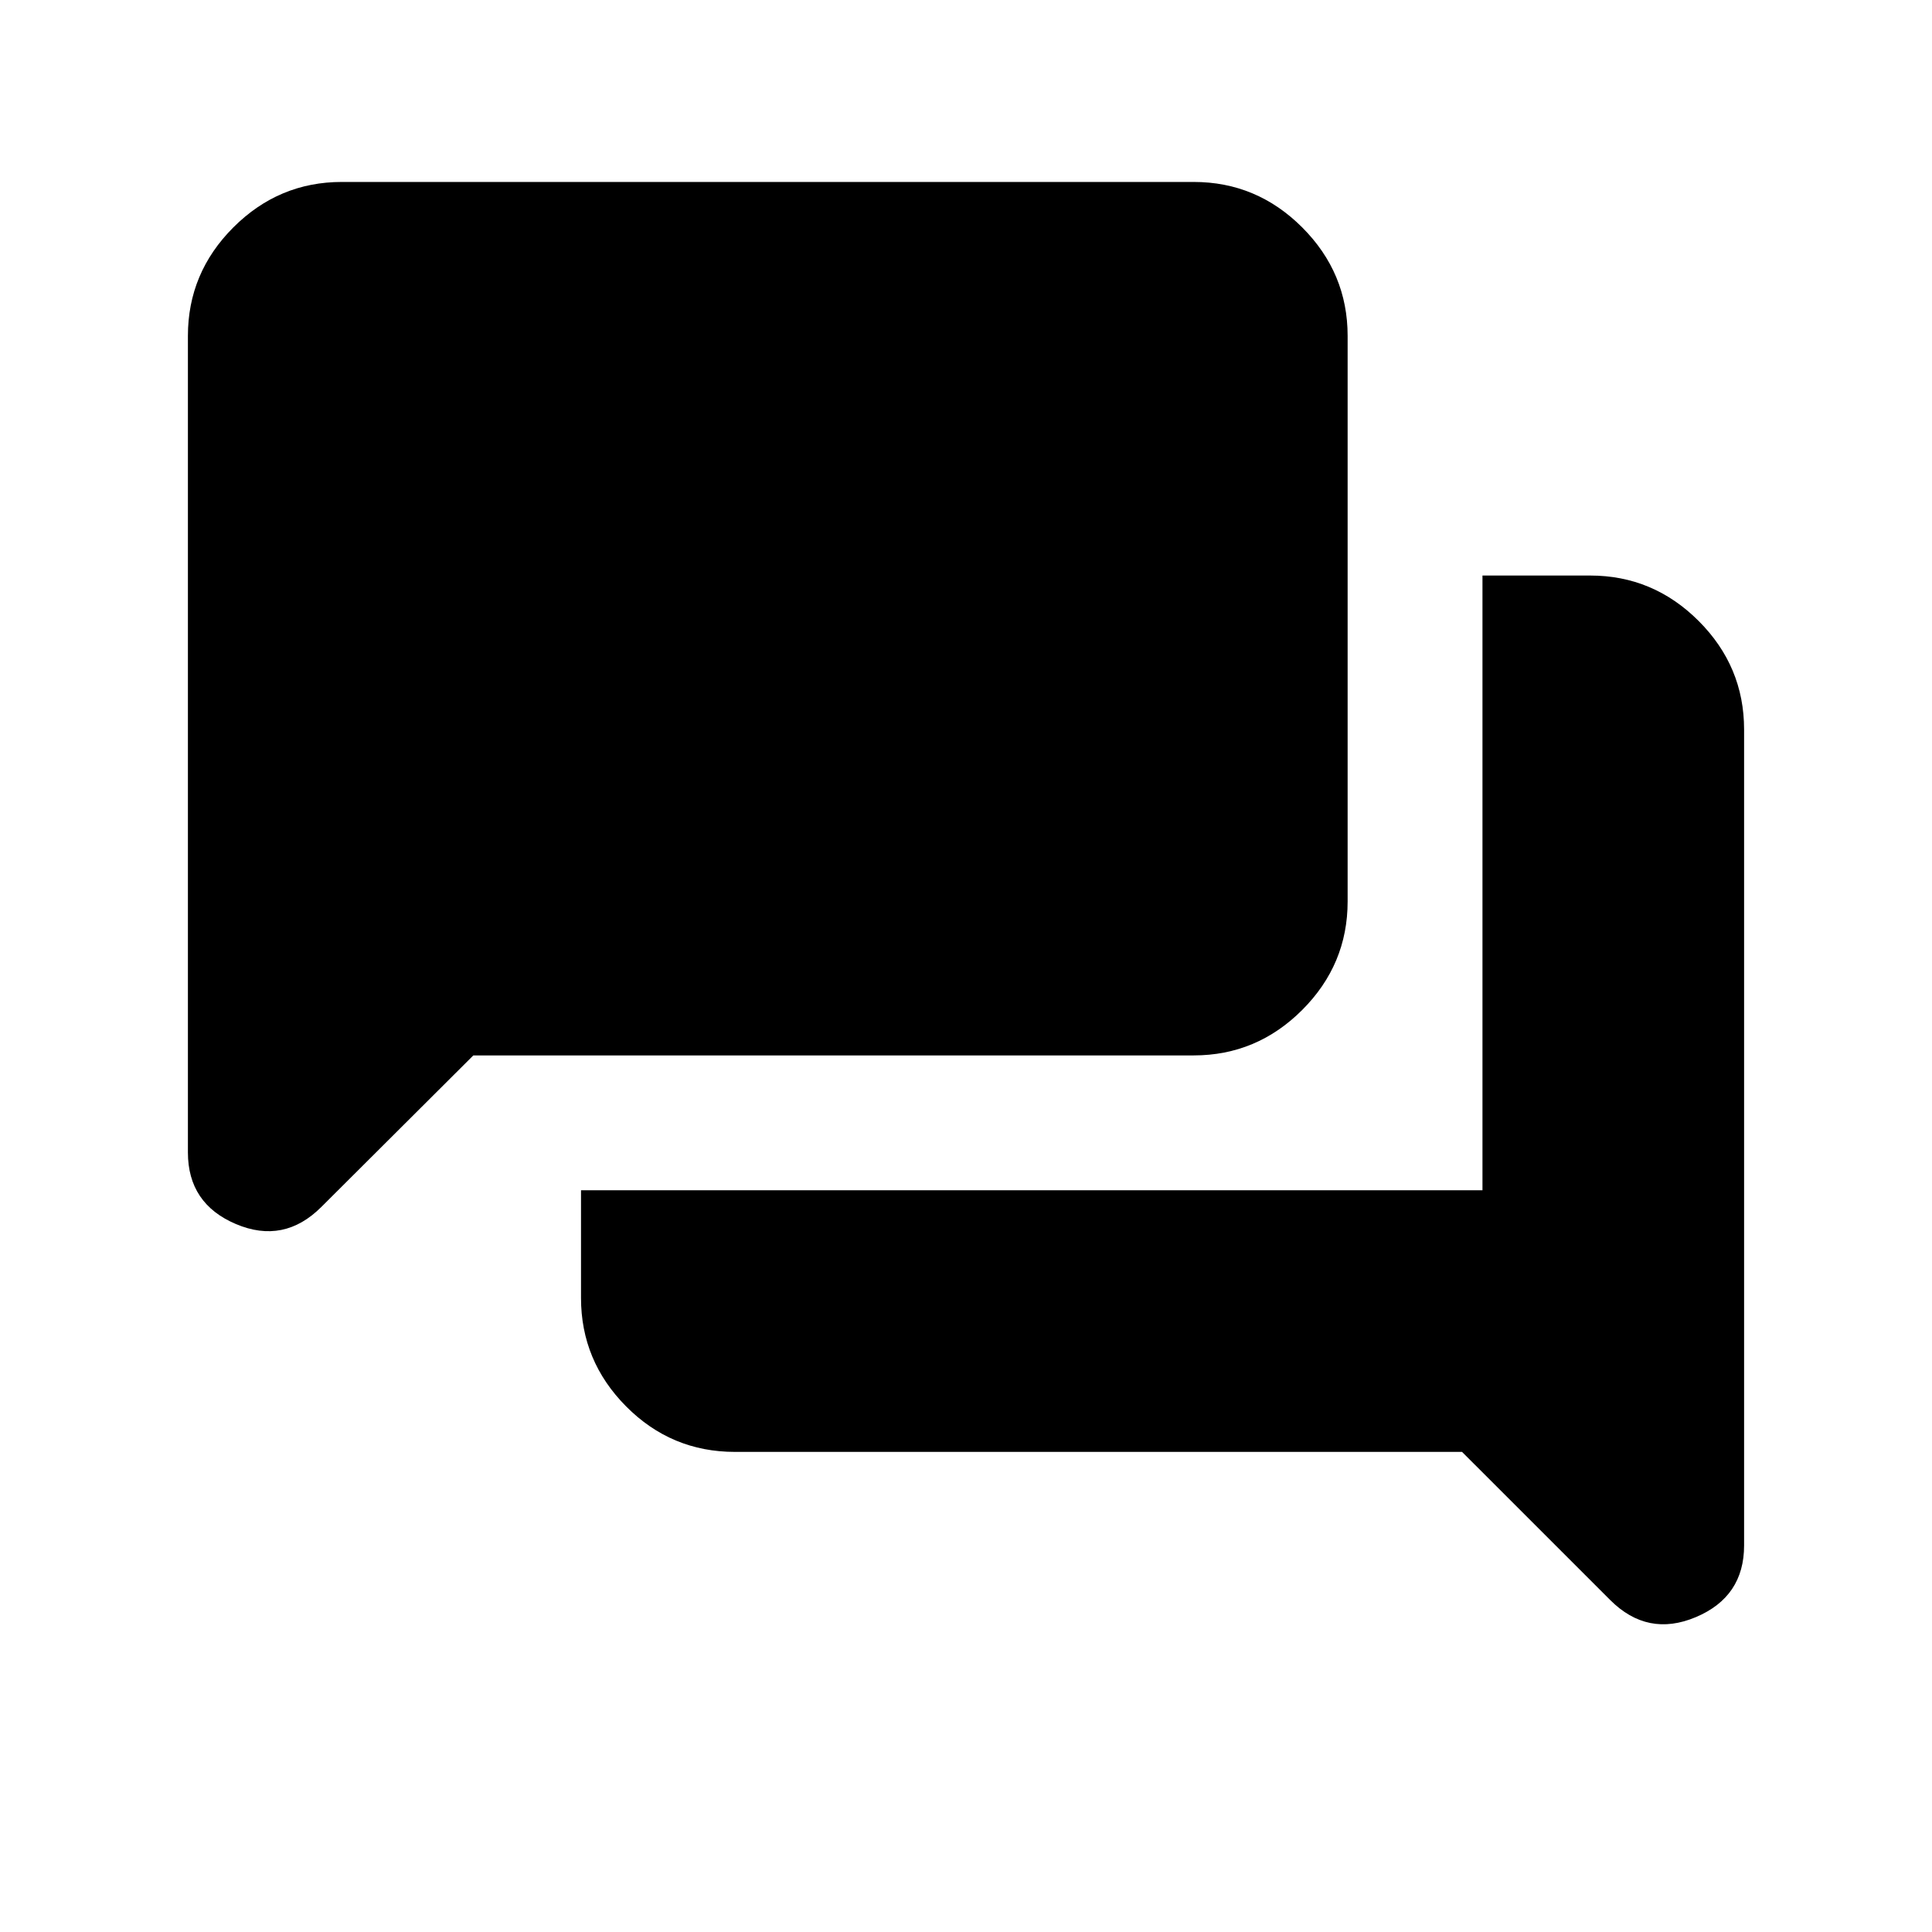 <svg xmlns="http://www.w3.org/2000/svg" height="20" viewBox="0 -960 960 960" width="20"><path d="M365.2-238.56q-31.63 0-54.07-22.59-22.43-22.58-22.43-53.92v-53.5h447.93v-305.45h53.5q31.34 0 53.92 22.58 22.58 22.58 22.58 53.92v405.45q0 25.5-23.97 35.61-23.96 10.11-42.59-8.52l-73.59-73.58H365.2Zm-130-197.01-75.5 75.27q-18.63 18.63-42.48 8.52-23.85-10.11-23.85-35.61v-405.7q0-31.33 22.58-53.92 22.58-22.58 53.92-22.58h423.26q31.34 0 53.92 22.58 22.58 22.59 22.58 53.92v281.02q0 31.34-22.58 53.92-22.58 22.58-53.92 22.58H235.2Z"/></svg>